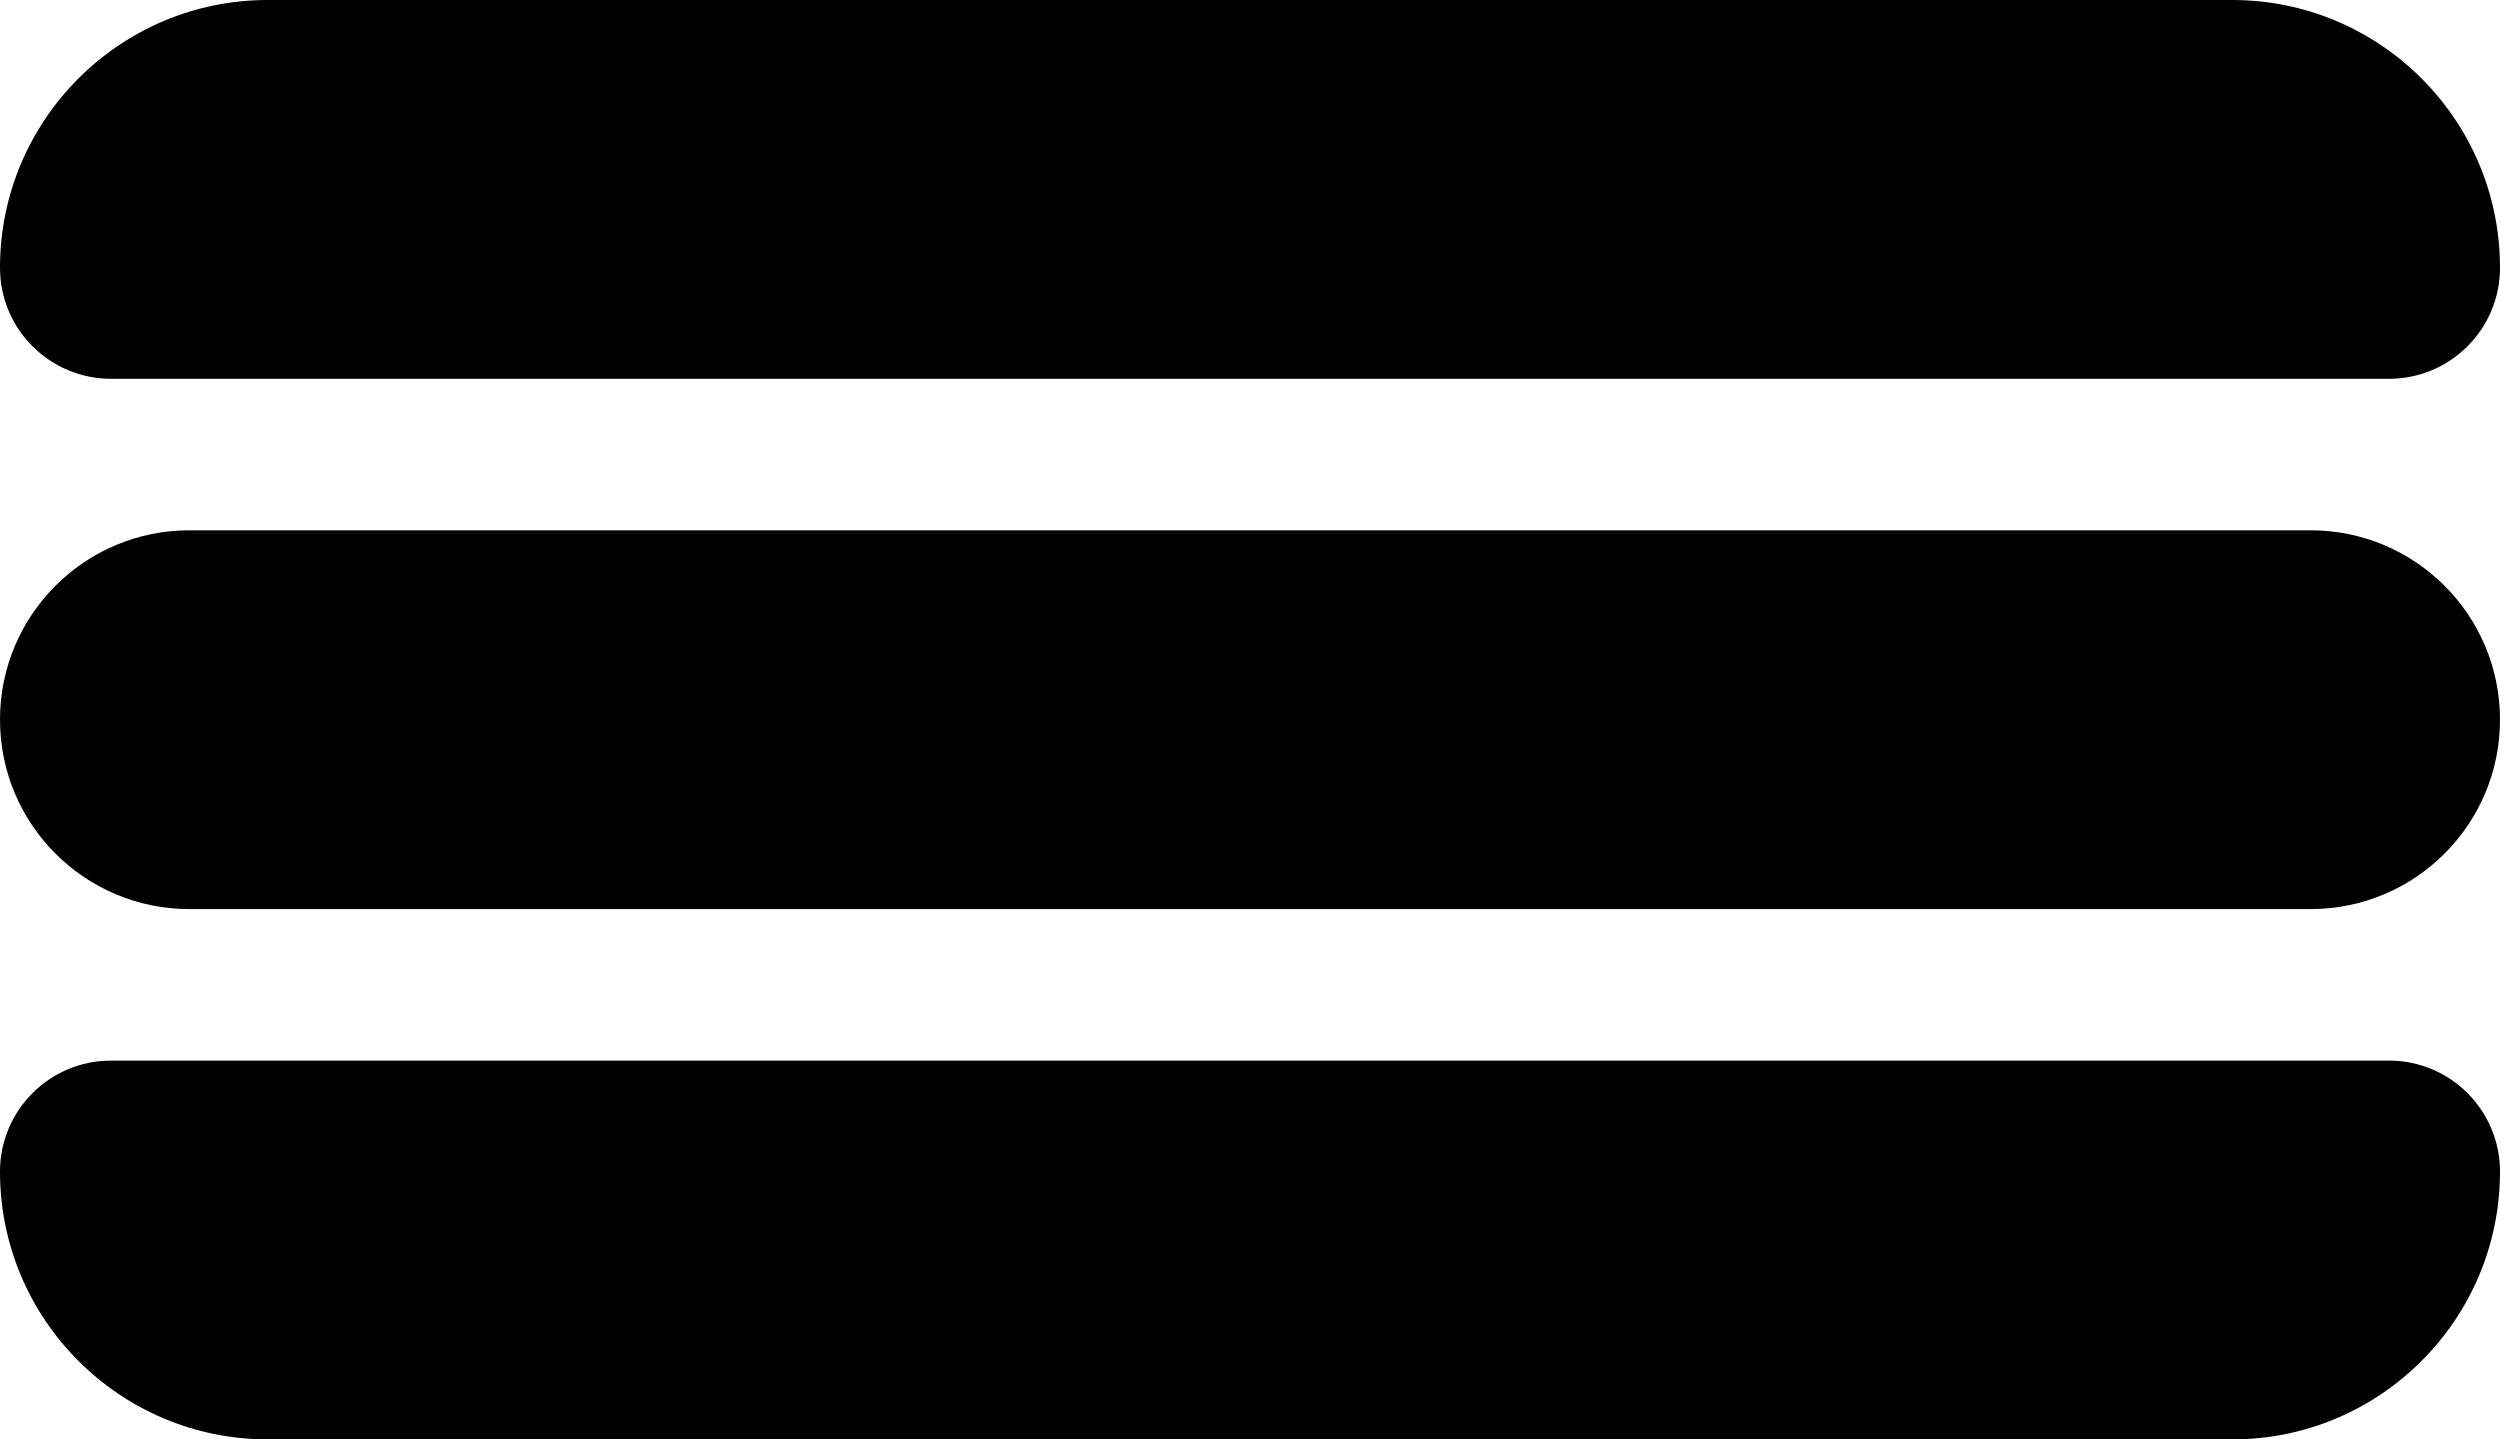 <svg width="33" height="19" viewBox="0 0 33 19" fill="currentColor" xmlns="http://www.w3.org/2000/svg">
  <path d="M0 3.535C0 1.583 1.583 0 3.535 0H29.465C31.417 0 33 1.583 33 3.535C33 4.344 32.344 5 31.535 5H1.465C0.656 5 0 4.344 0 3.535Z" />
  <path d="M33 15.465C33 17.417 31.417 19 29.465 19L3.535 19C1.583 19 1.38376e-07 17.417 3.0907e-07 15.465C3.79787e-07 14.656 0.656 14 1.465 14L31.535 14C32.344 14 33 14.656 33 15.465Z" />
  <path d="M33 9.5C33 10.881 31.881 12 30.5 12L2.5 12C1.119 12 9.78513e-08 10.881 2.18557e-07 9.5C3.39263e-07 8.119 1.119 7 2.5 7L30.5 7C31.881 7 33 8.119 33 9.5Z" />
</svg>
